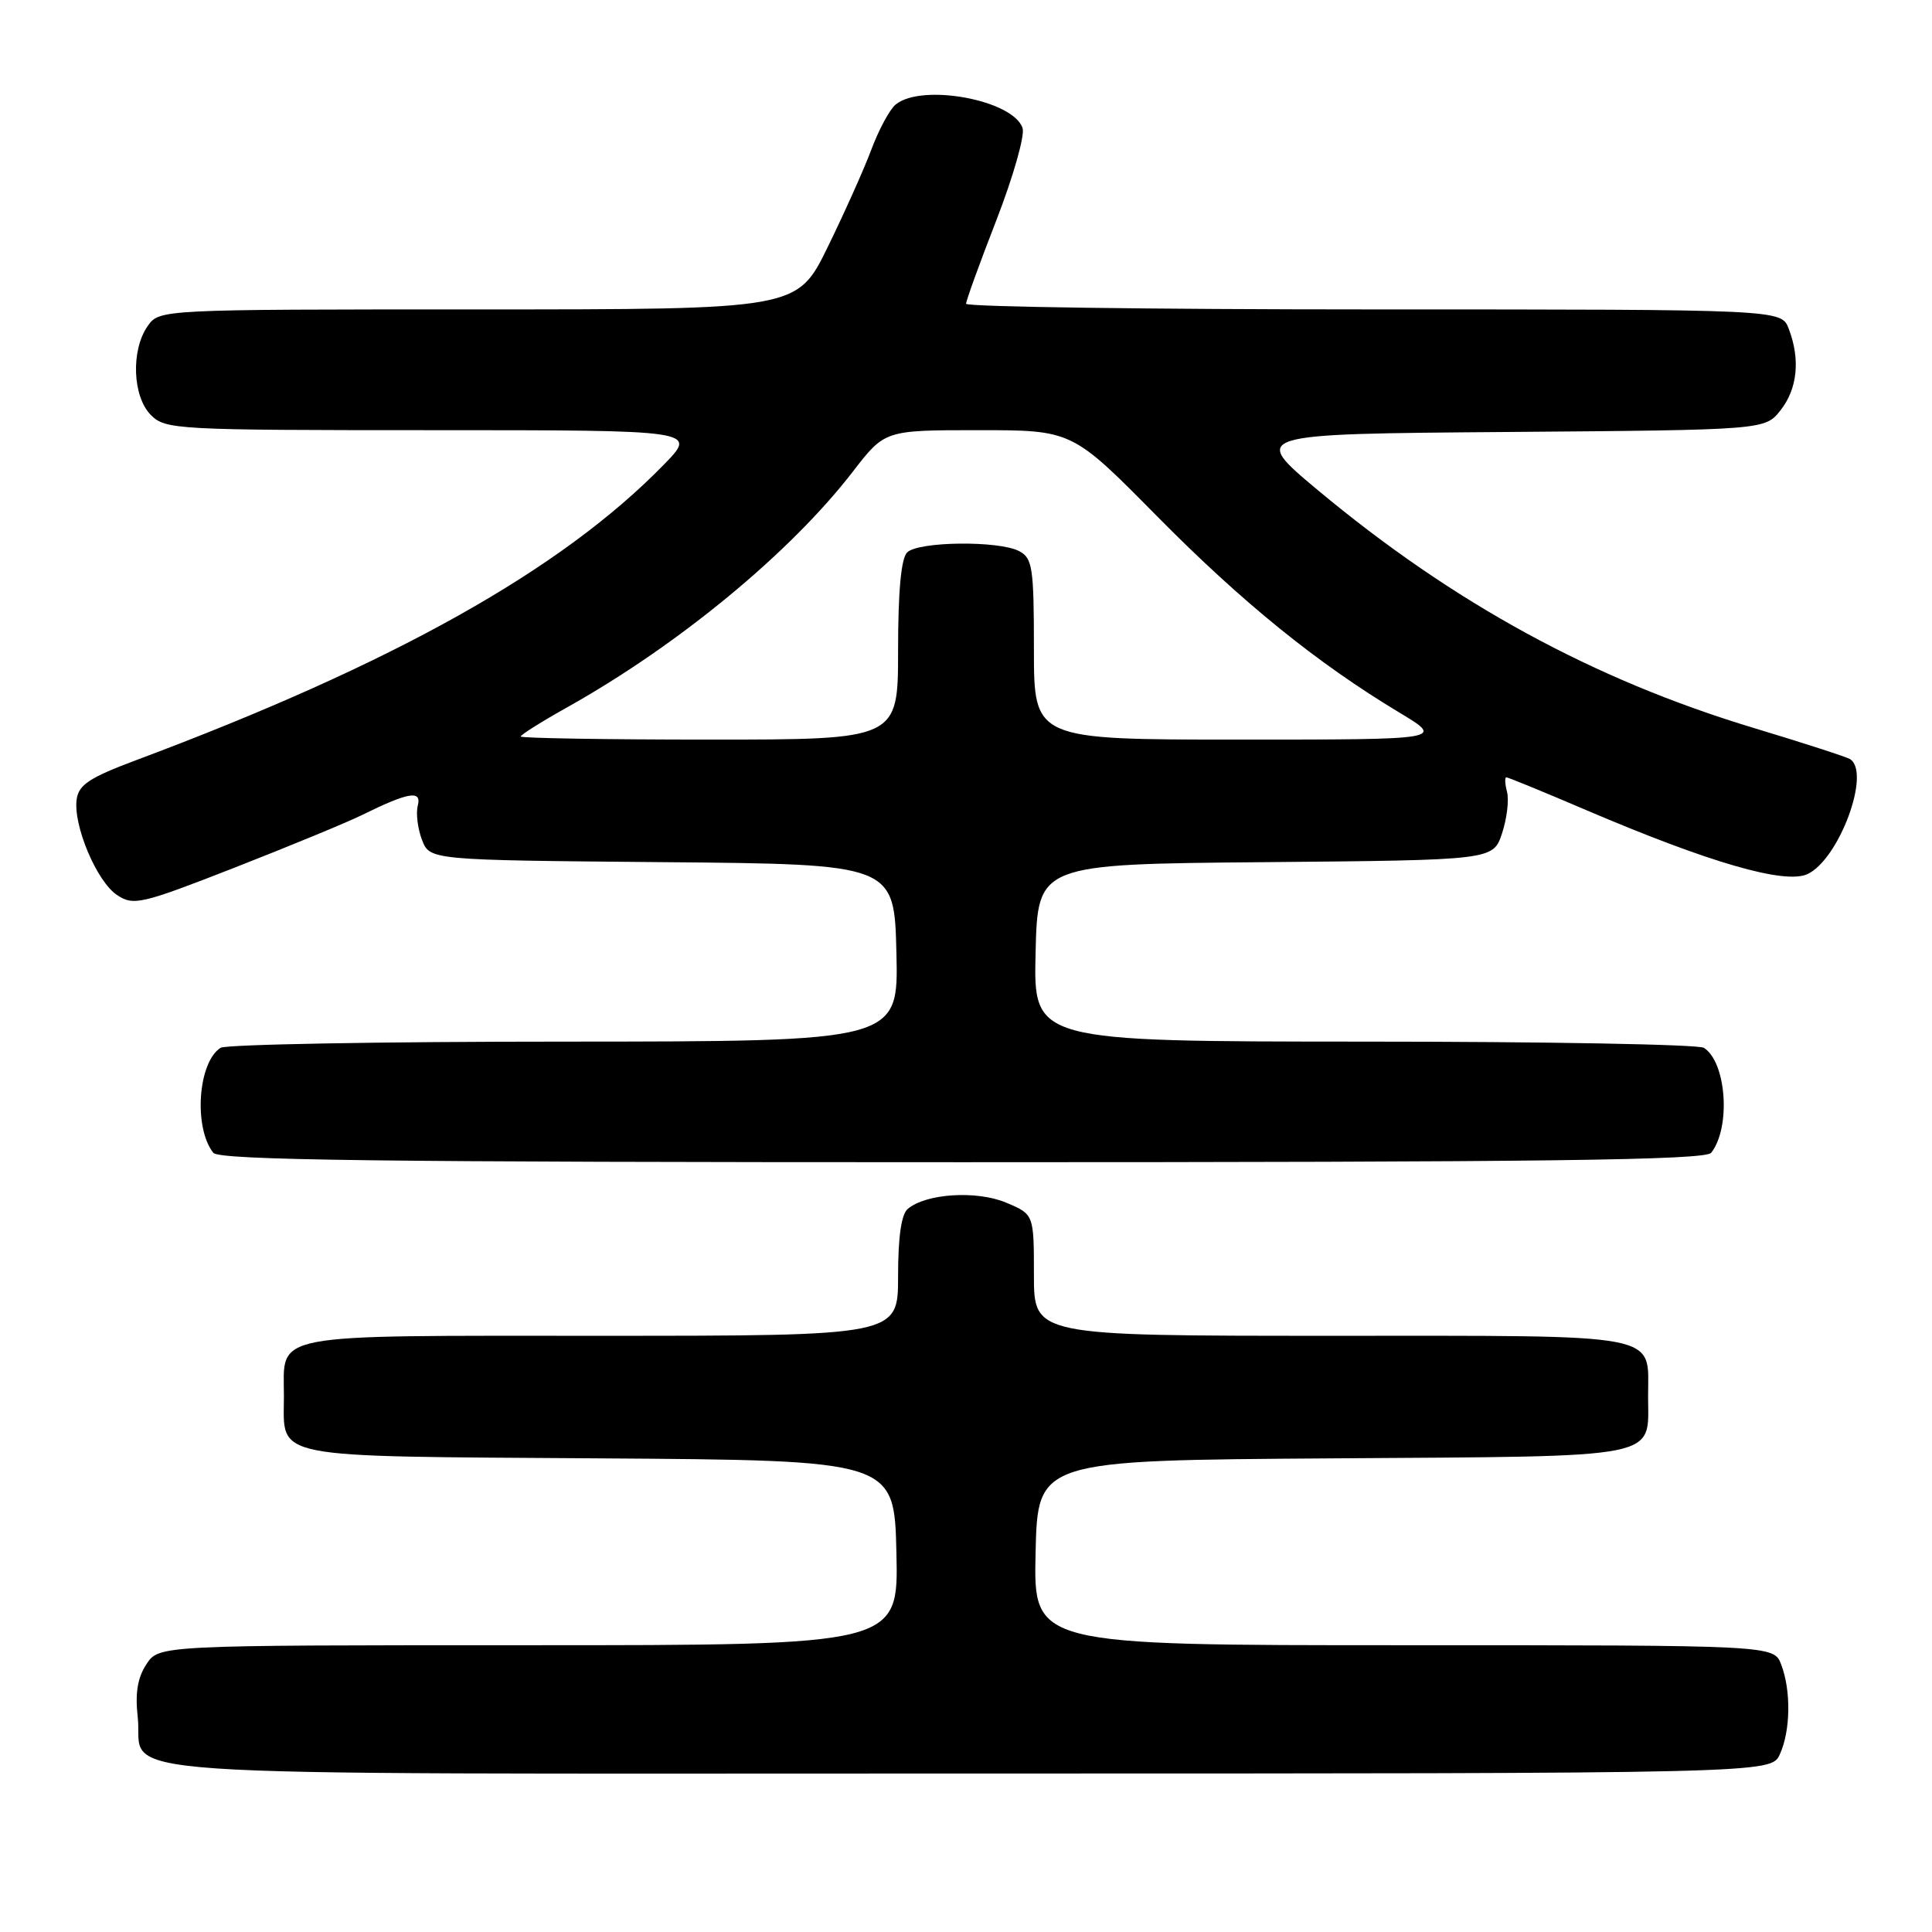 <?xml version="1.0" encoding="UTF-8" standalone="no"?>
<!DOCTYPE svg PUBLIC "-//W3C//DTD SVG 1.1//EN" "http://www.w3.org/Graphics/SVG/1.1/DTD/svg11.dtd" >
<svg xmlns="http://www.w3.org/2000/svg" xmlns:xlink="http://www.w3.org/1999/xlink" version="1.1" viewBox="0 0 256 256">
 <g >
 <path fill="currentColor"
d=" M 235.84 232.45 C 237.26 229.35 237.34 224.02 236.02 220.57 C 235.05 218.00 235.05 218.00 185.99 218.00 C 136.94 218.00 136.94 218.00 137.22 205.75 C 137.50 193.50 137.50 193.50 176.64 193.24 C 220.81 192.94 218.38 193.42 218.38 185.00 C 218.38 176.53 220.88 177.00 176.38 177.00 C 137.00 177.00 137.00 177.00 137.00 168.95 C 137.00 160.90 137.00 160.90 133.30 159.35 C 129.40 157.72 122.74 158.14 120.30 160.17 C 119.43 160.88 119.00 163.88 119.00 169.12 C 119.00 177.00 119.00 177.00 79.62 177.00 C 35.12 177.00 37.62 176.53 37.62 185.00 C 37.62 193.42 35.19 192.94 79.36 193.24 C 118.50 193.50 118.50 193.50 118.78 205.75 C 119.06 218.00 119.06 218.00 70.05 218.00 C 21.05 218.00 21.05 218.00 19.40 220.52 C 18.23 222.30 17.89 224.35 18.25 227.52 C 19.17 235.71 8.70 235.00 127.96 235.00 C 234.68 235.00 234.68 235.00 235.84 232.45 Z  M 226.74 152.75 C 229.37 149.41 228.77 140.74 225.77 138.84 C 225.07 138.39 204.80 138.02 180.72 138.02 C 136.94 138.00 136.94 138.00 137.22 126.25 C 137.50 114.50 137.50 114.50 167.68 114.24 C 197.85 113.97 197.85 113.97 199.03 110.42 C 199.67 108.47 199.97 106.00 199.69 104.93 C 199.41 103.87 199.37 103.00 199.60 103.00 C 199.83 103.00 204.64 104.97 210.29 107.39 C 226.51 114.31 236.48 117.20 239.48 115.83 C 243.67 113.92 247.97 102.33 245.13 100.58 C 244.65 100.29 238.92 98.43 232.38 96.46 C 211.16 90.06 192.54 79.90 174.60 64.93 C 165.71 57.50 165.71 57.50 199.79 57.24 C 233.88 56.97 233.88 56.97 235.94 54.35 C 238.17 51.51 238.57 47.62 237.02 43.57 C 236.05 41.00 236.05 41.00 182.02 41.00 C 152.31 41.00 128.00 40.66 128.01 40.25 C 128.01 39.84 129.82 34.84 132.04 29.14 C 134.25 23.44 135.81 17.97 135.50 16.99 C 134.31 13.25 122.13 10.99 118.67 13.86 C 117.89 14.50 116.46 17.16 115.48 19.76 C 114.51 22.37 111.89 28.21 109.67 32.75 C 105.63 41.00 105.63 41.00 63.37 41.00 C 21.11 41.00 21.11 41.00 19.56 43.22 C 17.33 46.41 17.56 52.56 20.00 55.00 C 21.92 56.92 23.33 57.00 57.21 57.00 C 92.42 57.00 92.42 57.00 87.96 61.57 C 74.37 75.52 52.09 87.99 18.00 100.74 C 11.88 103.03 10.44 103.98 10.16 105.90 C 9.67 109.35 12.83 116.85 15.53 118.61 C 17.71 120.04 18.70 119.81 31.18 114.93 C 38.51 112.06 46.08 108.93 48.00 107.98 C 54.11 104.97 55.90 104.66 55.36 106.74 C 55.10 107.74 55.34 109.78 55.91 111.27 C 56.94 113.97 56.94 113.97 87.72 114.24 C 118.50 114.50 118.50 114.50 118.78 126.25 C 119.06 138.00 119.06 138.00 74.78 138.02 C 50.43 138.02 29.93 138.39 29.23 138.84 C 26.23 140.74 25.63 149.41 28.26 152.75 C 29.04 153.73 50.09 154.00 127.50 154.00 C 204.91 154.00 225.96 153.73 226.74 152.75 Z  M 69.00 97.59 C 69.00 97.36 71.81 95.59 75.25 93.67 C 89.97 85.41 104.73 73.22 113.00 62.50 C 117.24 57.00 117.24 57.00 129.65 57.00 C 142.06 57.00 142.06 57.00 153.28 68.37 C 164.58 79.81 174.47 87.83 185.44 94.43 C 191.38 98.00 191.38 98.00 164.19 98.00 C 137.00 98.00 137.00 98.00 137.00 86.04 C 137.00 75.23 136.81 73.97 135.07 73.04 C 132.40 71.61 121.67 71.73 120.20 73.20 C 119.40 74.00 119.00 78.36 119.00 86.20 C 119.00 98.00 119.00 98.00 94.00 98.00 C 80.25 98.00 69.00 97.81 69.00 97.59 Z "/>
</g>
</svg>